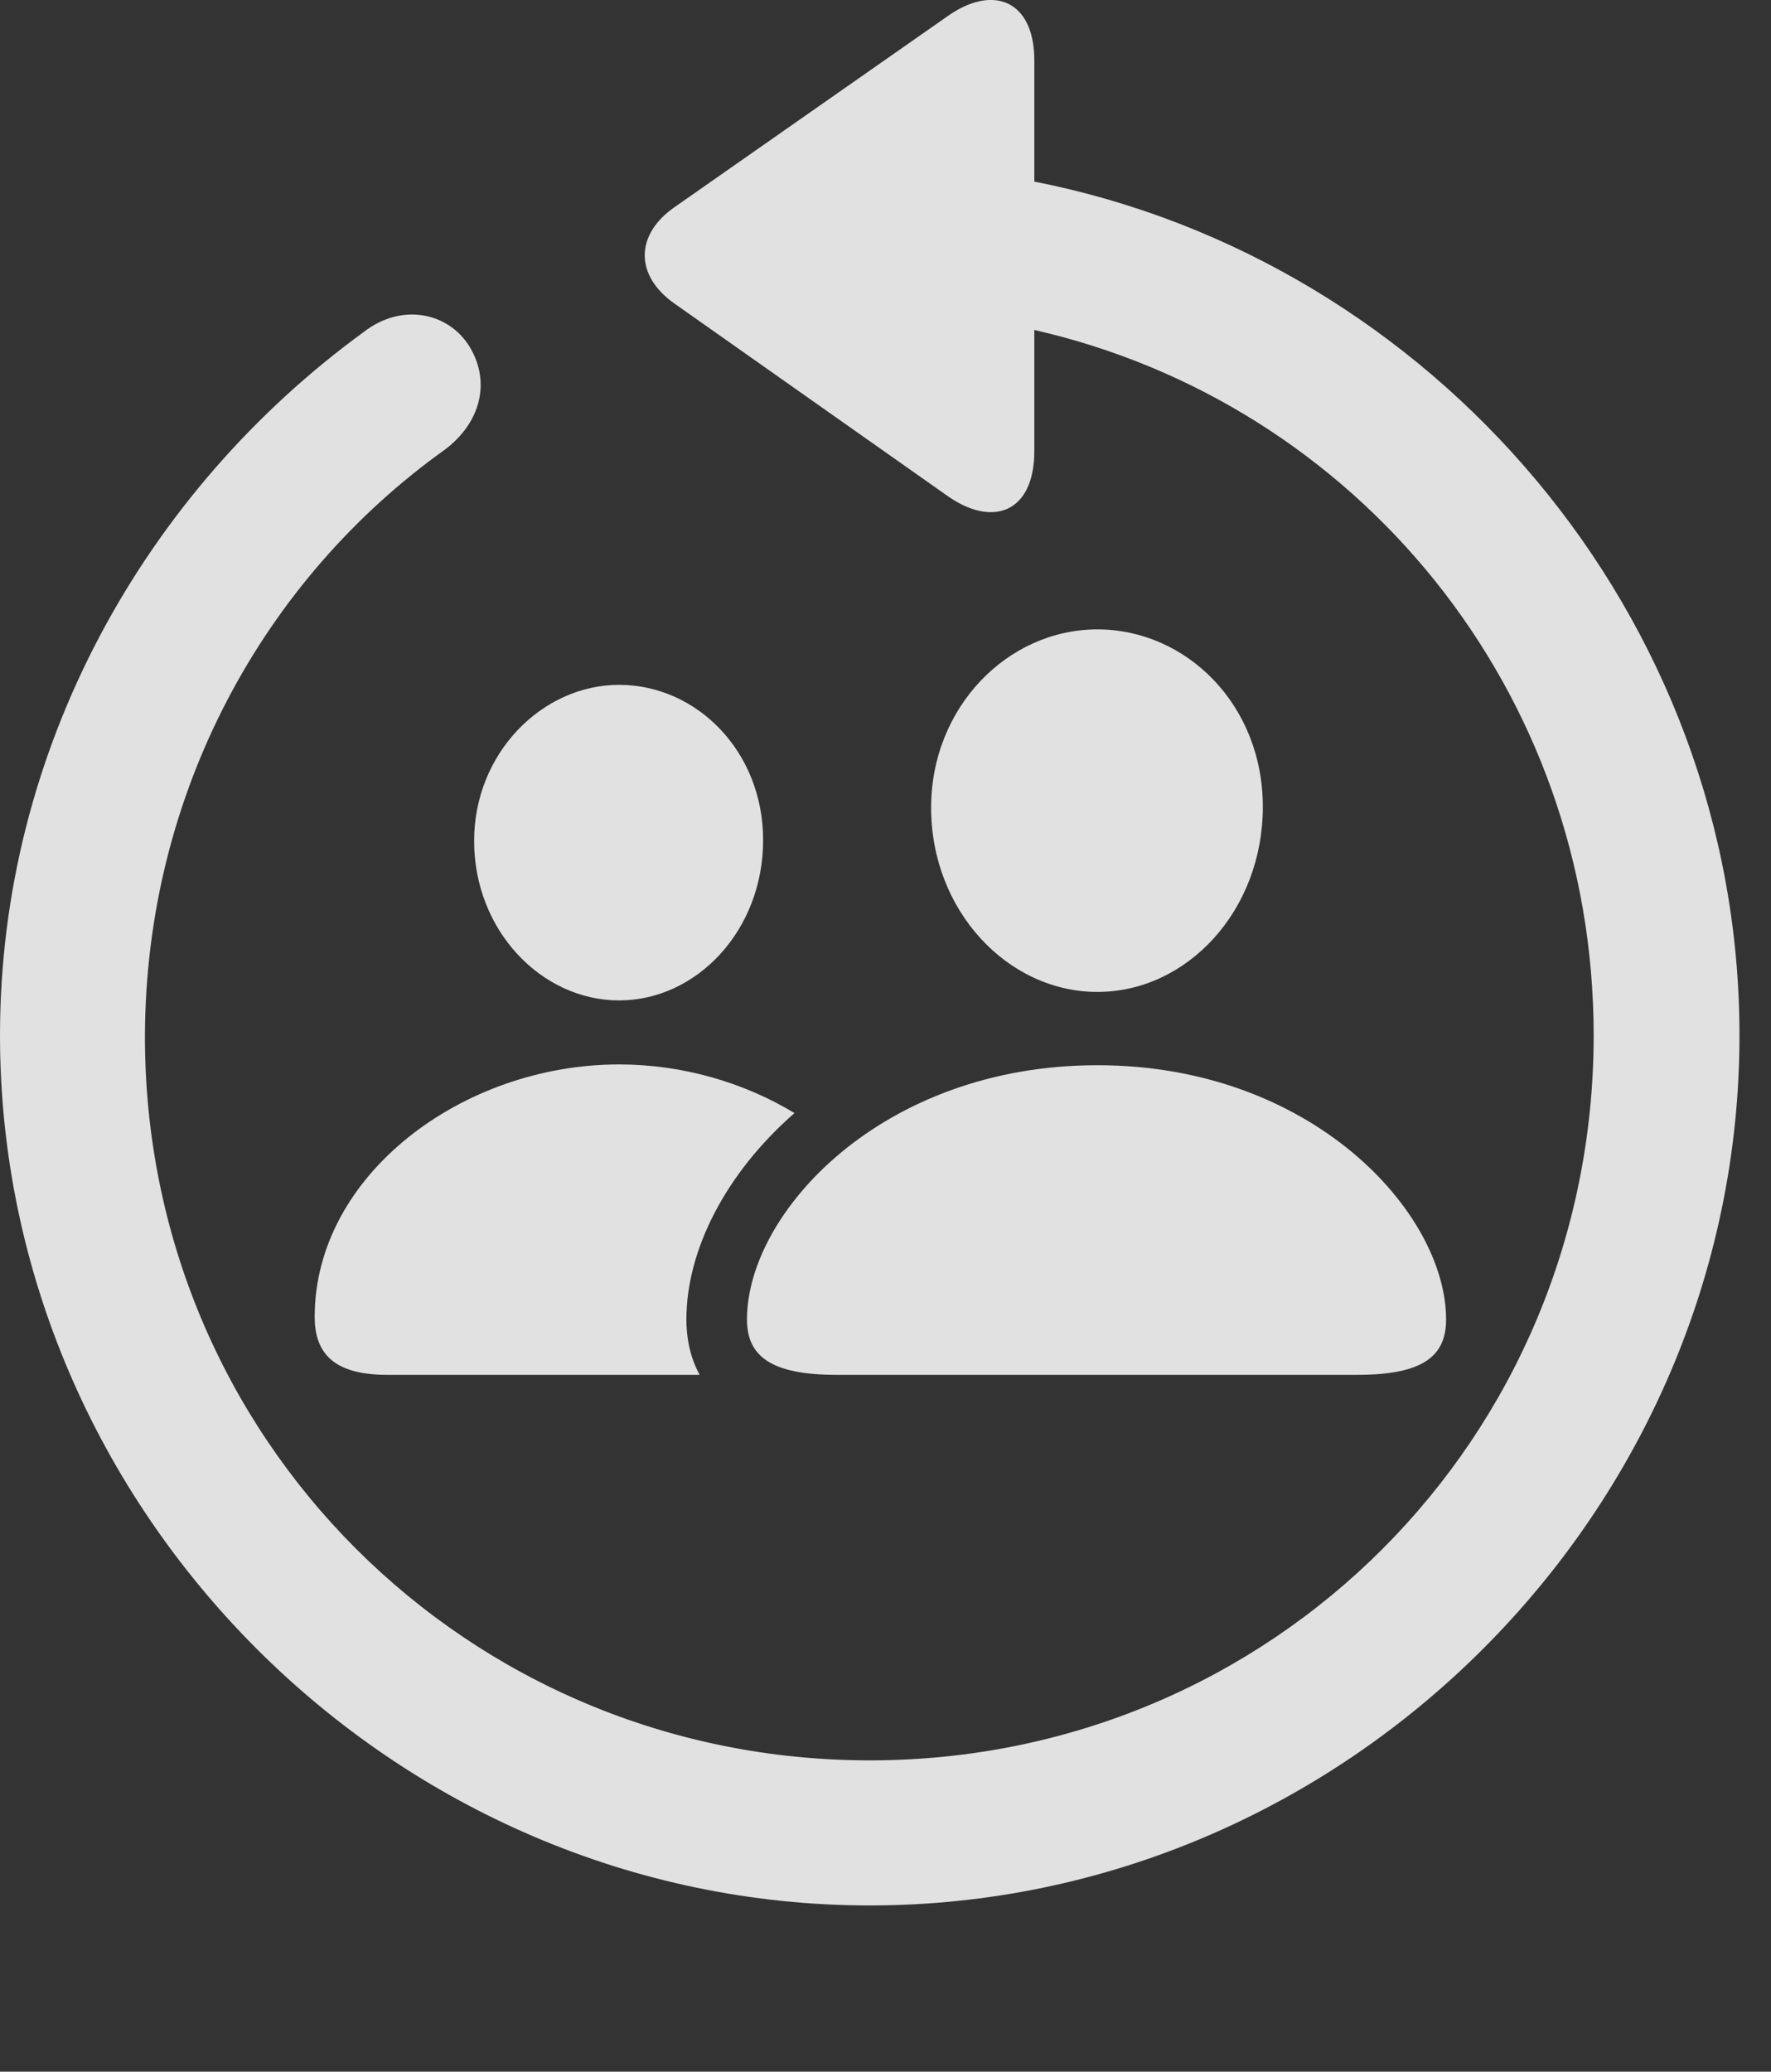 <?xml version="1.0" encoding="UTF-8"?>
<!--Generator: Apple Native CoreSVG 232.5-->
<!DOCTYPE svg
PUBLIC "-//W3C//DTD SVG 1.1//EN"
       "http://www.w3.org/Graphics/SVG/1.1/DTD/svg11.dtd">
<svg version="1.1" xmlns="http://www.w3.org/2000/svg" xmlns:xlink="http://www.w3.org/1999/xlink" width="20.283" height="23.719">
 <rect width="100%" height="100%" fill="#333333" stroke="none"/>
 <g>
  <rect height="23.719" opacity="0" width="20.283" x="0" y="0"/>
  <path d="M11.846 0.692L11.846 2.079C16.416 2.978 19.922 7.05 19.922 11.854C19.922 17.304 15.41 21.816 9.961 21.816C4.521 21.816 0 17.304 0 11.854C0 8.573 1.66 5.624 4.17 3.798C4.6 3.466 5.137 3.573 5.381 3.974C5.625 4.384 5.498 4.843 5.098 5.146C3.018 6.63 1.67 9.081 1.66 11.854C1.65 16.464 5.352 20.155 9.961 20.155C14.57 20.155 18.252 16.464 18.252 11.854C18.252 7.899 15.537 4.618 11.846 3.778L11.846 5.165C11.846 5.868 11.367 6.054 10.83 5.663L7.725 3.476C7.266 3.153 7.275 2.685 7.725 2.372L10.84 0.194C11.367-0.187 11.846-0.001 11.846 0.692Z" fill="#ffffff" fill-opacity="0.85"/>
  <path d="M9.099 12.744C8.307 13.436 7.861 14.317 7.861 15.107C7.861 15.301 7.897 15.53 8.013 15.741L4.434 15.741C3.838 15.741 3.604 15.507 3.604 15.077C3.604 13.456 5.293 12.187 7.09 12.187C7.812 12.187 8.516 12.391 9.099 12.744ZM8.74 9.618C8.74 10.653 7.979 11.454 7.09 11.454C6.201 11.454 5.43 10.653 5.43 9.628C5.43 8.622 6.211 7.841 7.09 7.841C7.979 7.841 8.74 8.603 8.74 9.618Z" fill="#ffffff" fill-opacity="0.85"/>
  <path d="M9.58 15.741L15.547 15.741C16.299 15.741 16.562 15.526 16.562 15.107C16.562 13.886 15.029 12.196 12.568 12.196C10.098 12.196 8.555 13.886 8.555 15.107C8.555 15.526 8.828 15.741 9.58 15.741ZM12.568 11.357C13.594 11.357 14.463 10.429 14.463 9.237C14.463 8.065 13.584 7.206 12.568 7.206C11.543 7.206 10.664 8.095 10.664 9.247C10.664 10.429 11.543 11.357 12.568 11.357Z" fill="#ffffff" fill-opacity="0.85"/>
 </g>
</svg>
